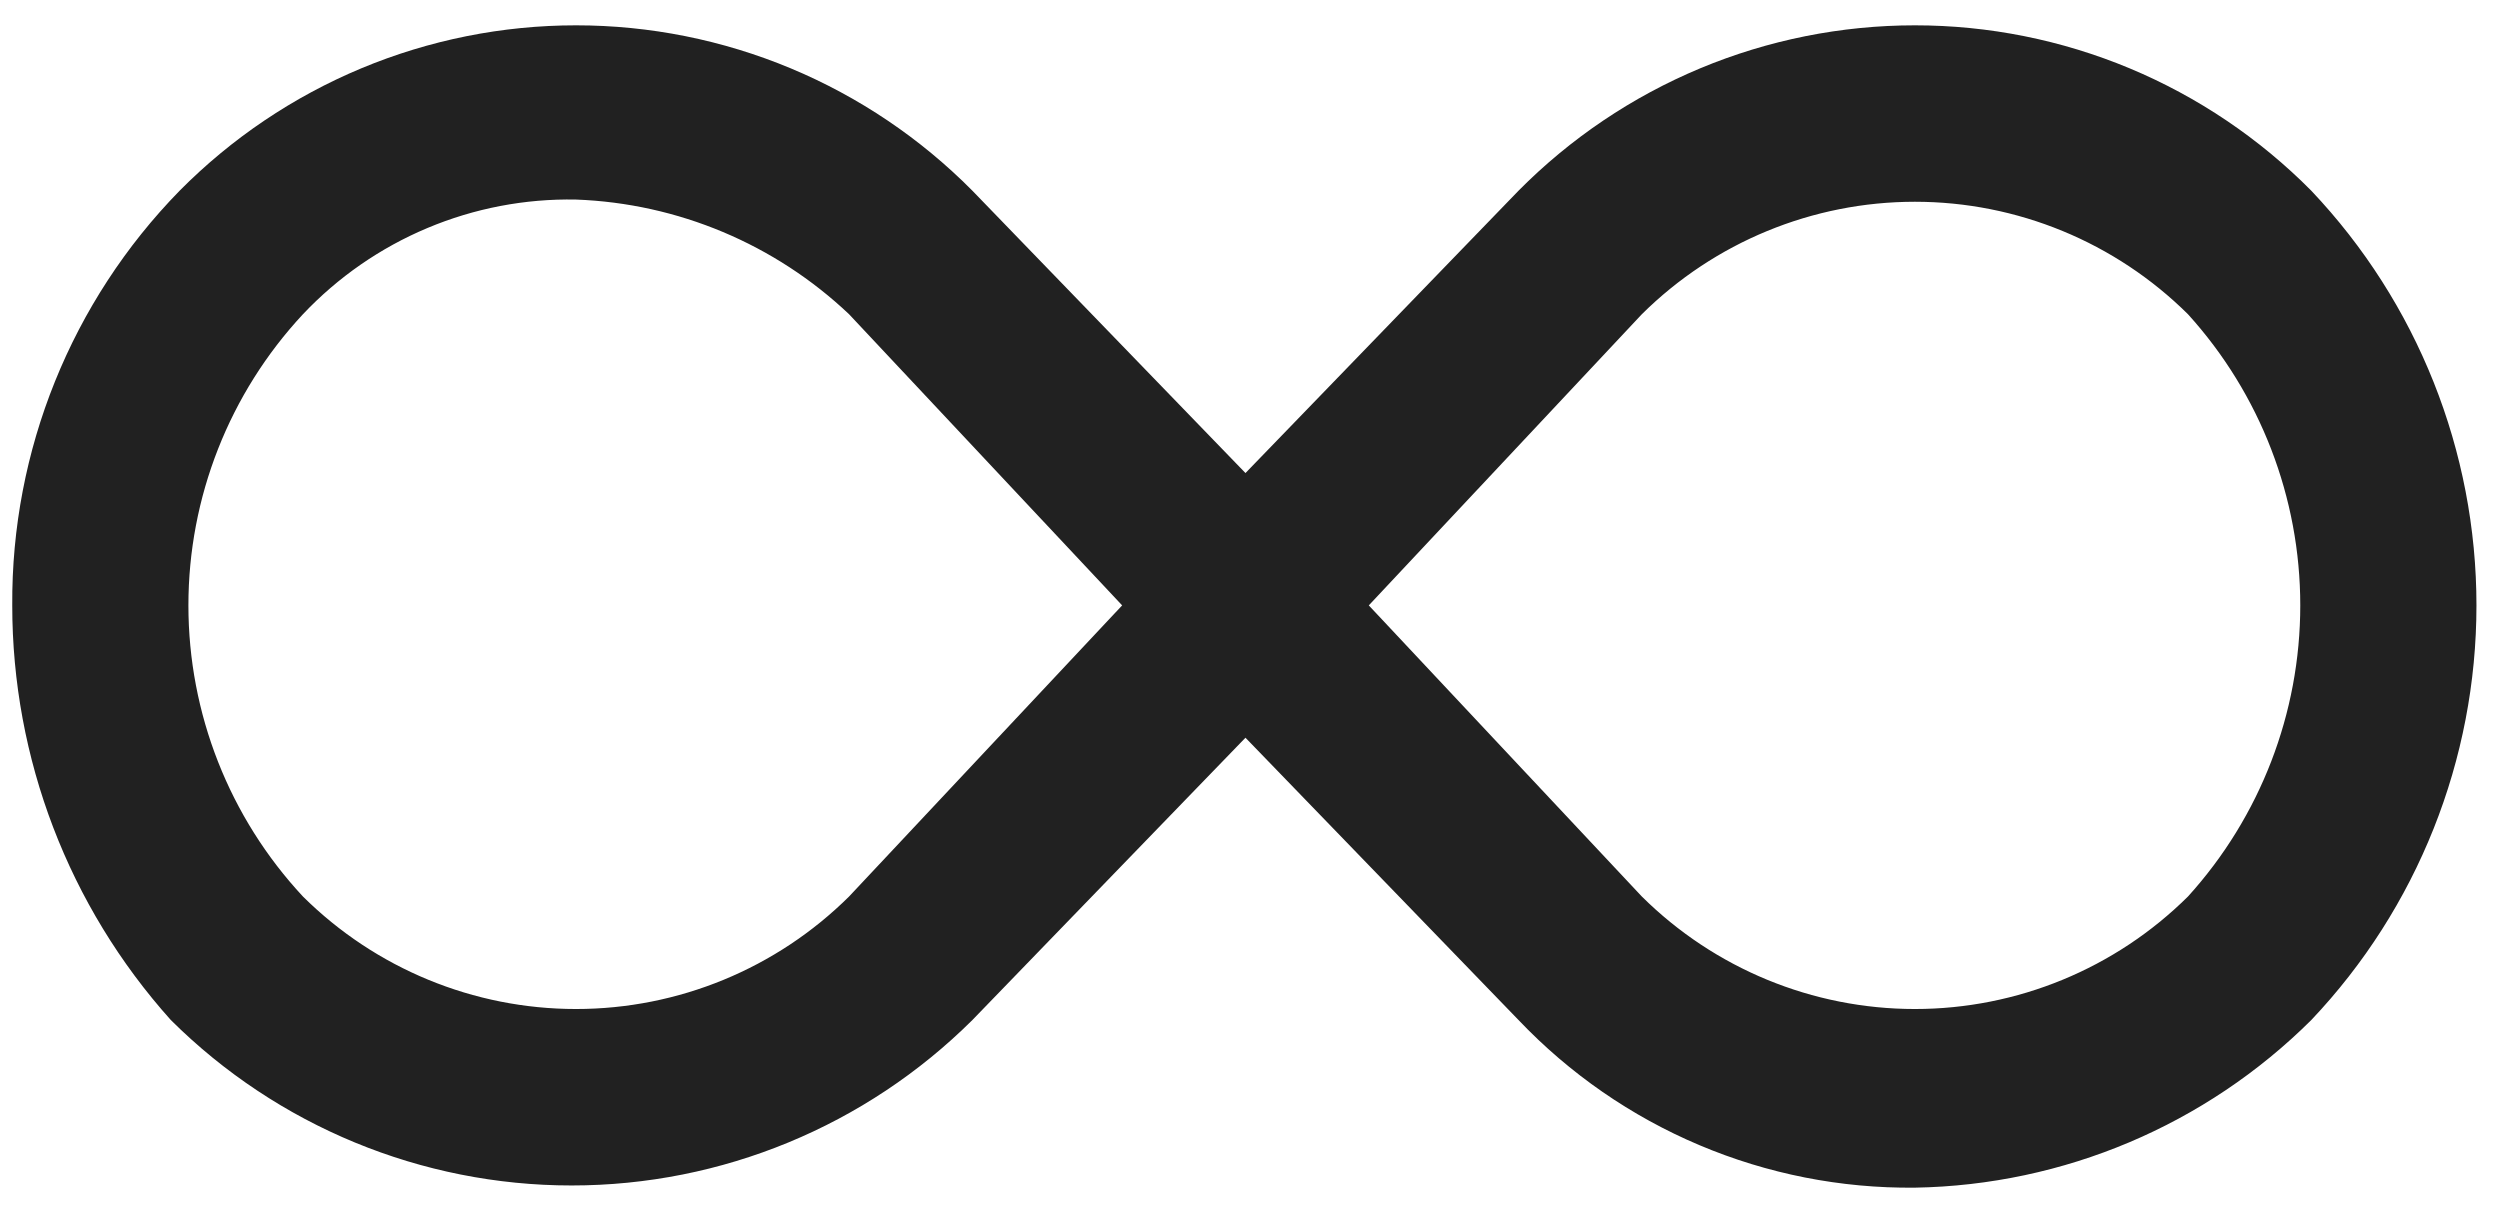 <svg width="91" height="44" viewBox="0 0 91 44" fill="none" xmlns="http://www.w3.org/2000/svg">
<path d="M69.703 43.231C67.008 43.259 64.337 42.732 61.855 41.682C59.373 40.632 57.133 39.083 55.274 37.129L45.335 26.853L35.395 37.129C31.516 40.986 26.272 43.151 20.806 43.151C15.341 43.151 10.096 40.986 6.218 37.129C2.5 32.984 0.444 27.608 0.446 22.036C0.409 16.397 2.599 10.972 6.538 6.942C8.427 5.035 10.675 3.521 13.151 2.487C15.628 1.454 18.284 0.922 20.967 0.922C23.649 0.922 26.305 1.454 28.782 2.487C31.258 3.521 33.506 5.035 35.395 6.942L45.335 17.219L55.274 6.942C57.163 5.035 59.411 3.521 61.887 2.487C64.364 1.454 67.02 0.922 69.703 0.922C72.385 0.922 75.041 1.454 77.518 2.487C79.994 3.521 82.242 5.035 84.131 6.942C87.991 11.017 90.143 16.419 90.143 22.036C90.143 27.652 87.991 33.055 84.131 37.129C80.288 40.953 75.118 43.139 69.703 43.231ZM49.824 22.036L59.763 32.633C62.408 35.257 65.98 36.728 69.703 36.728C73.425 36.728 76.997 35.257 79.642 32.633C82.273 29.733 83.73 25.955 83.73 22.036C83.73 18.117 82.273 14.339 79.642 11.438C76.997 8.815 73.425 7.344 69.703 7.344C65.98 7.344 62.408 8.815 59.763 11.438L49.824 22.036ZM20.967 7.264C19.111 7.228 17.268 7.581 15.557 8.3C13.845 9.019 12.303 10.088 11.027 11.438C8.348 14.315 6.858 18.102 6.858 22.036C6.858 25.97 8.348 29.757 11.027 32.633C13.672 35.257 17.244 36.728 20.967 36.728C24.689 36.728 28.261 35.257 30.906 32.633L40.846 22.036L30.906 11.438C28.209 8.885 24.676 7.401 20.967 7.264Z" fill="#212121"/>
</svg>
